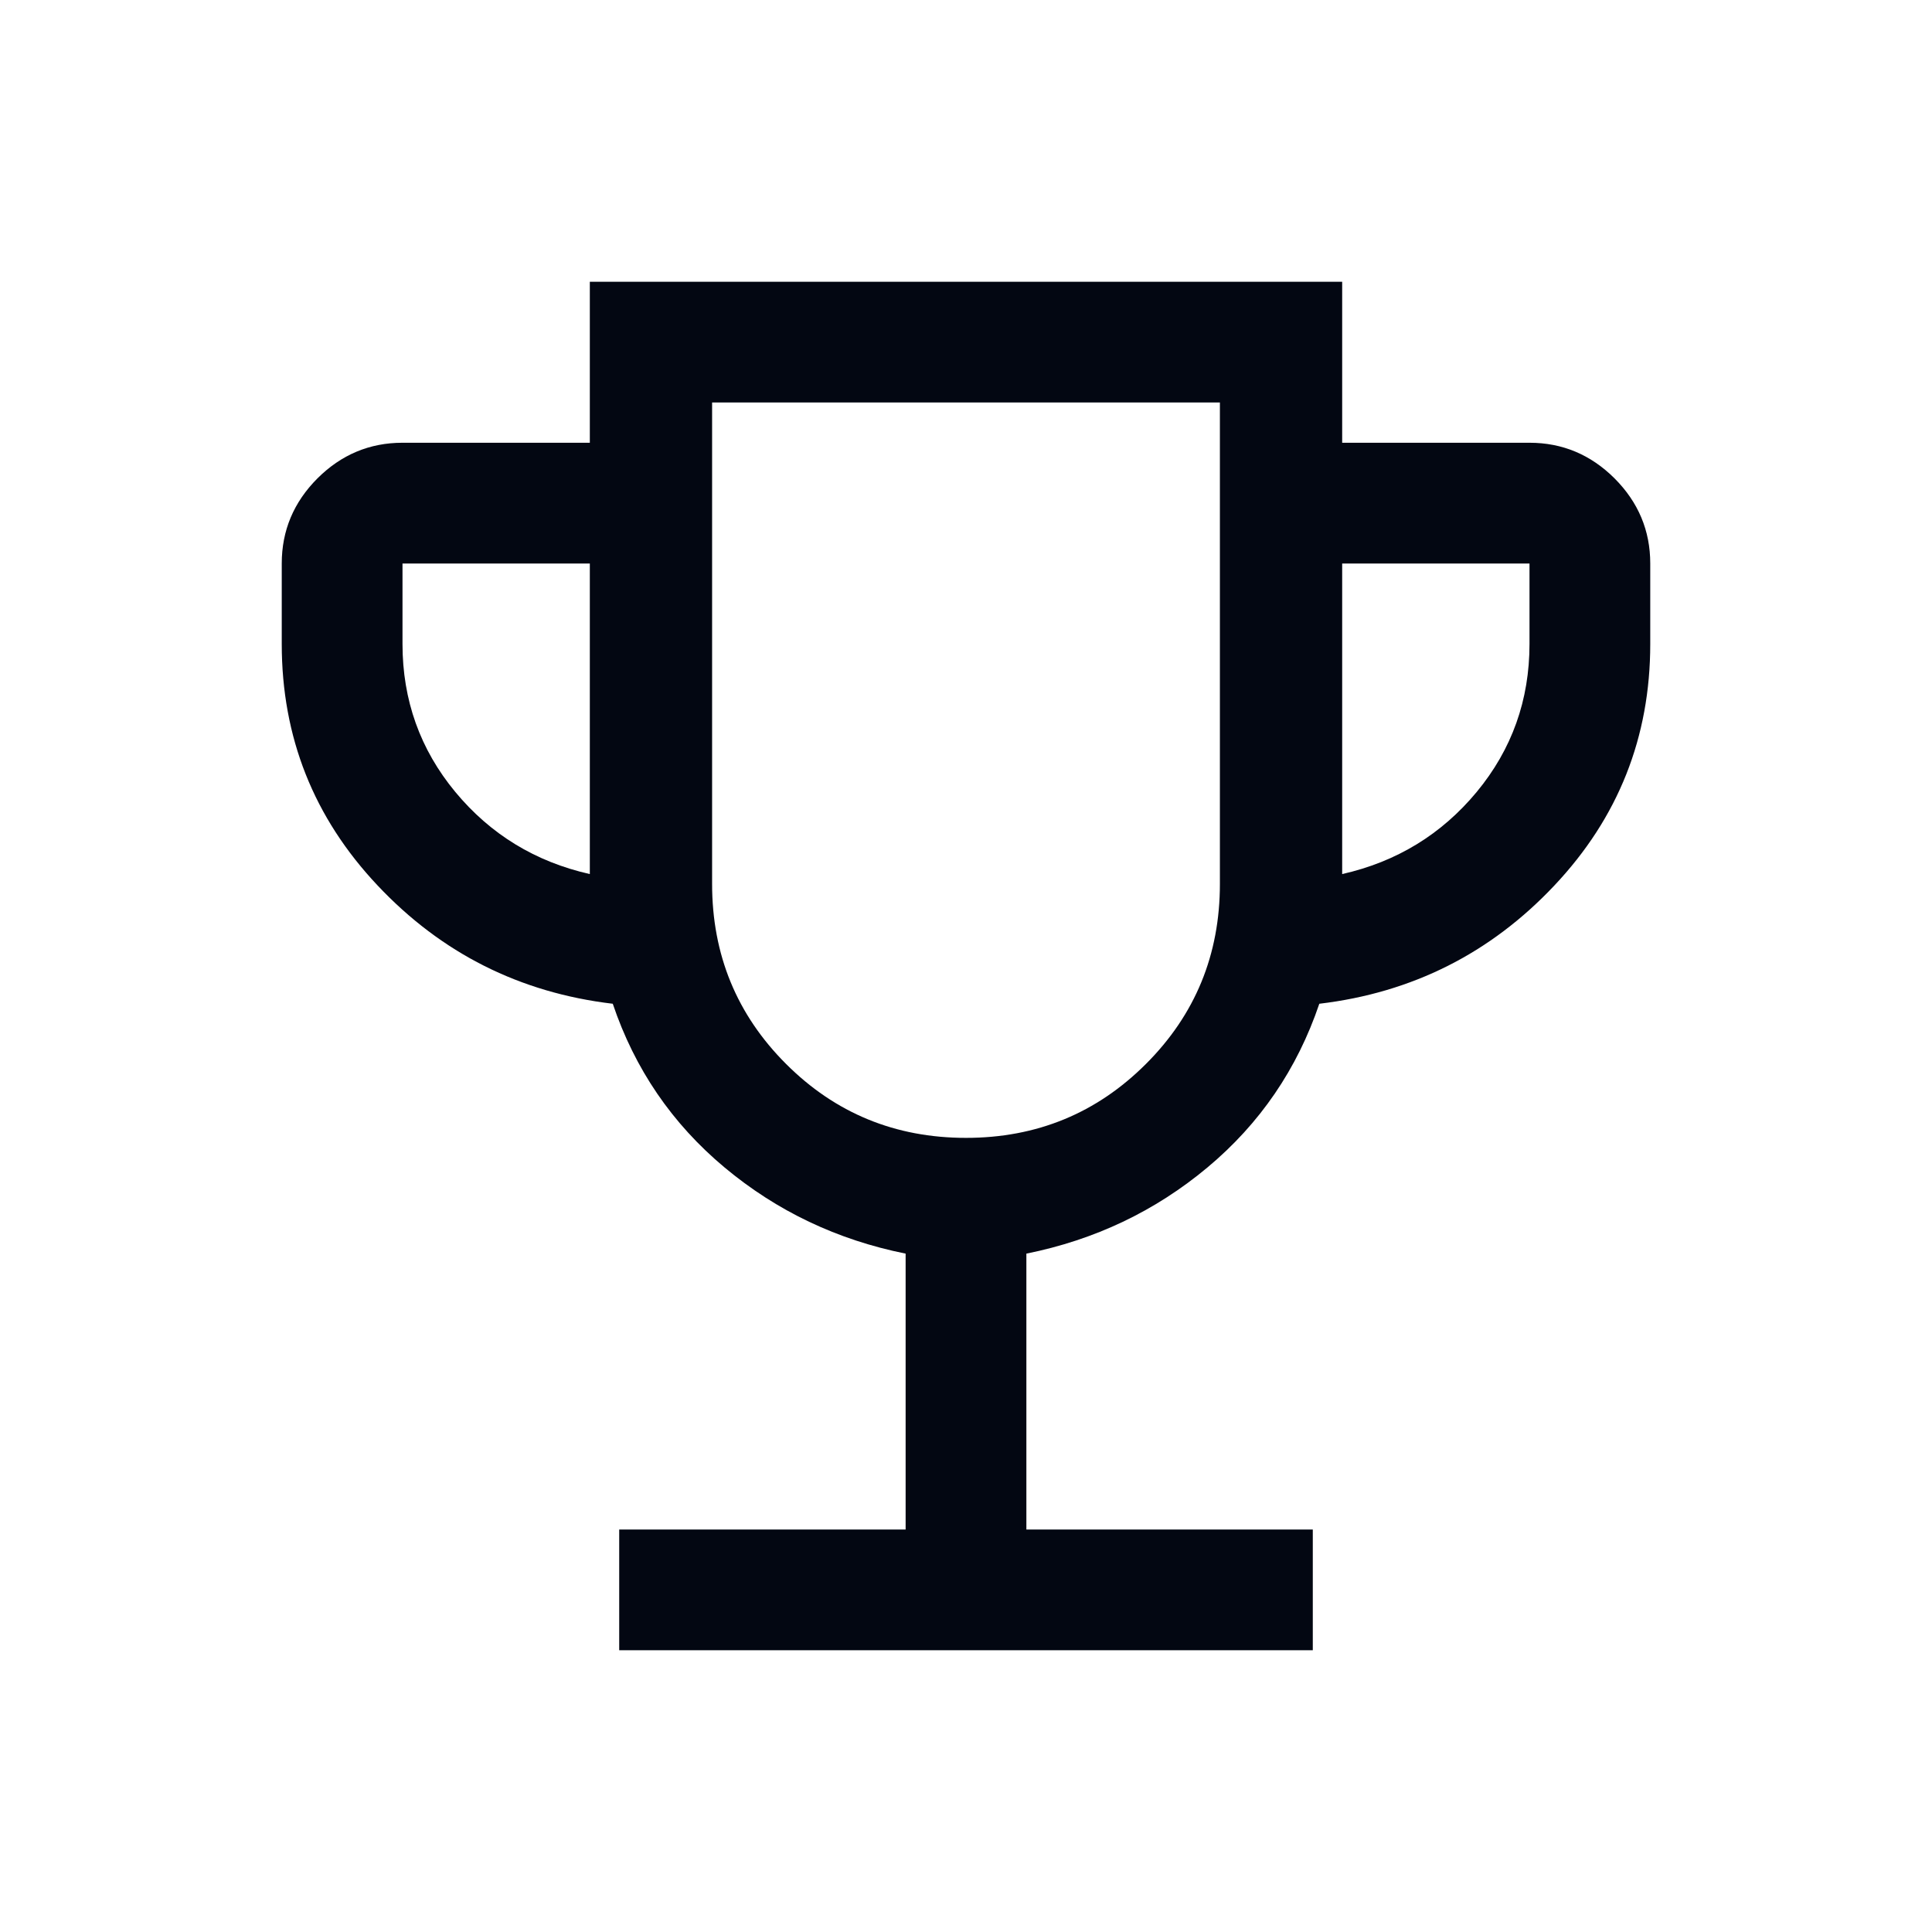 <svg width="24" height="24" viewBox="0 0 24 24" fill="none" xmlns="http://www.w3.org/2000/svg">
<path d="M7.692 20.5V19H11.25V15.573C10.401 15.402 9.651 15.046 9 14.502C8.349 13.958 7.886 13.281 7.612 12.469C6.458 12.332 5.484 11.842 4.691 11C3.897 10.158 3.5 9.158 3.5 8V7C3.5 6.591 3.648 6.239 3.943 5.943C4.239 5.648 4.591 5.5 5 5.5H7.327V3.5H16.673V5.5H19C19.409 5.5 19.761 5.648 20.057 5.943C20.352 6.239 20.5 6.591 20.5 7V8C20.5 9.158 20.103 10.158 19.309 11C18.516 11.842 17.542 12.332 16.389 12.469C16.114 13.281 15.651 13.958 15 14.502C14.349 15.046 13.599 15.402 12.75 15.573V19H16.308V20.5H7.692ZM7.327 10.858V7H5V8C5 8.697 5.219 9.31 5.656 9.838C6.093 10.365 6.65 10.705 7.327 10.858ZM12 14.135C12.878 14.135 13.623 13.829 14.236 13.216C14.848 12.604 15.154 11.859 15.154 10.981V5H8.846V10.981C8.846 11.859 9.152 12.604 9.764 13.216C10.377 13.829 11.122 14.135 12 14.135ZM16.673 10.858C17.35 10.705 17.907 10.365 18.344 9.838C18.781 9.31 19 8.697 19 8V7H16.673V10.858Z" fill="#030712"/>
</svg>
